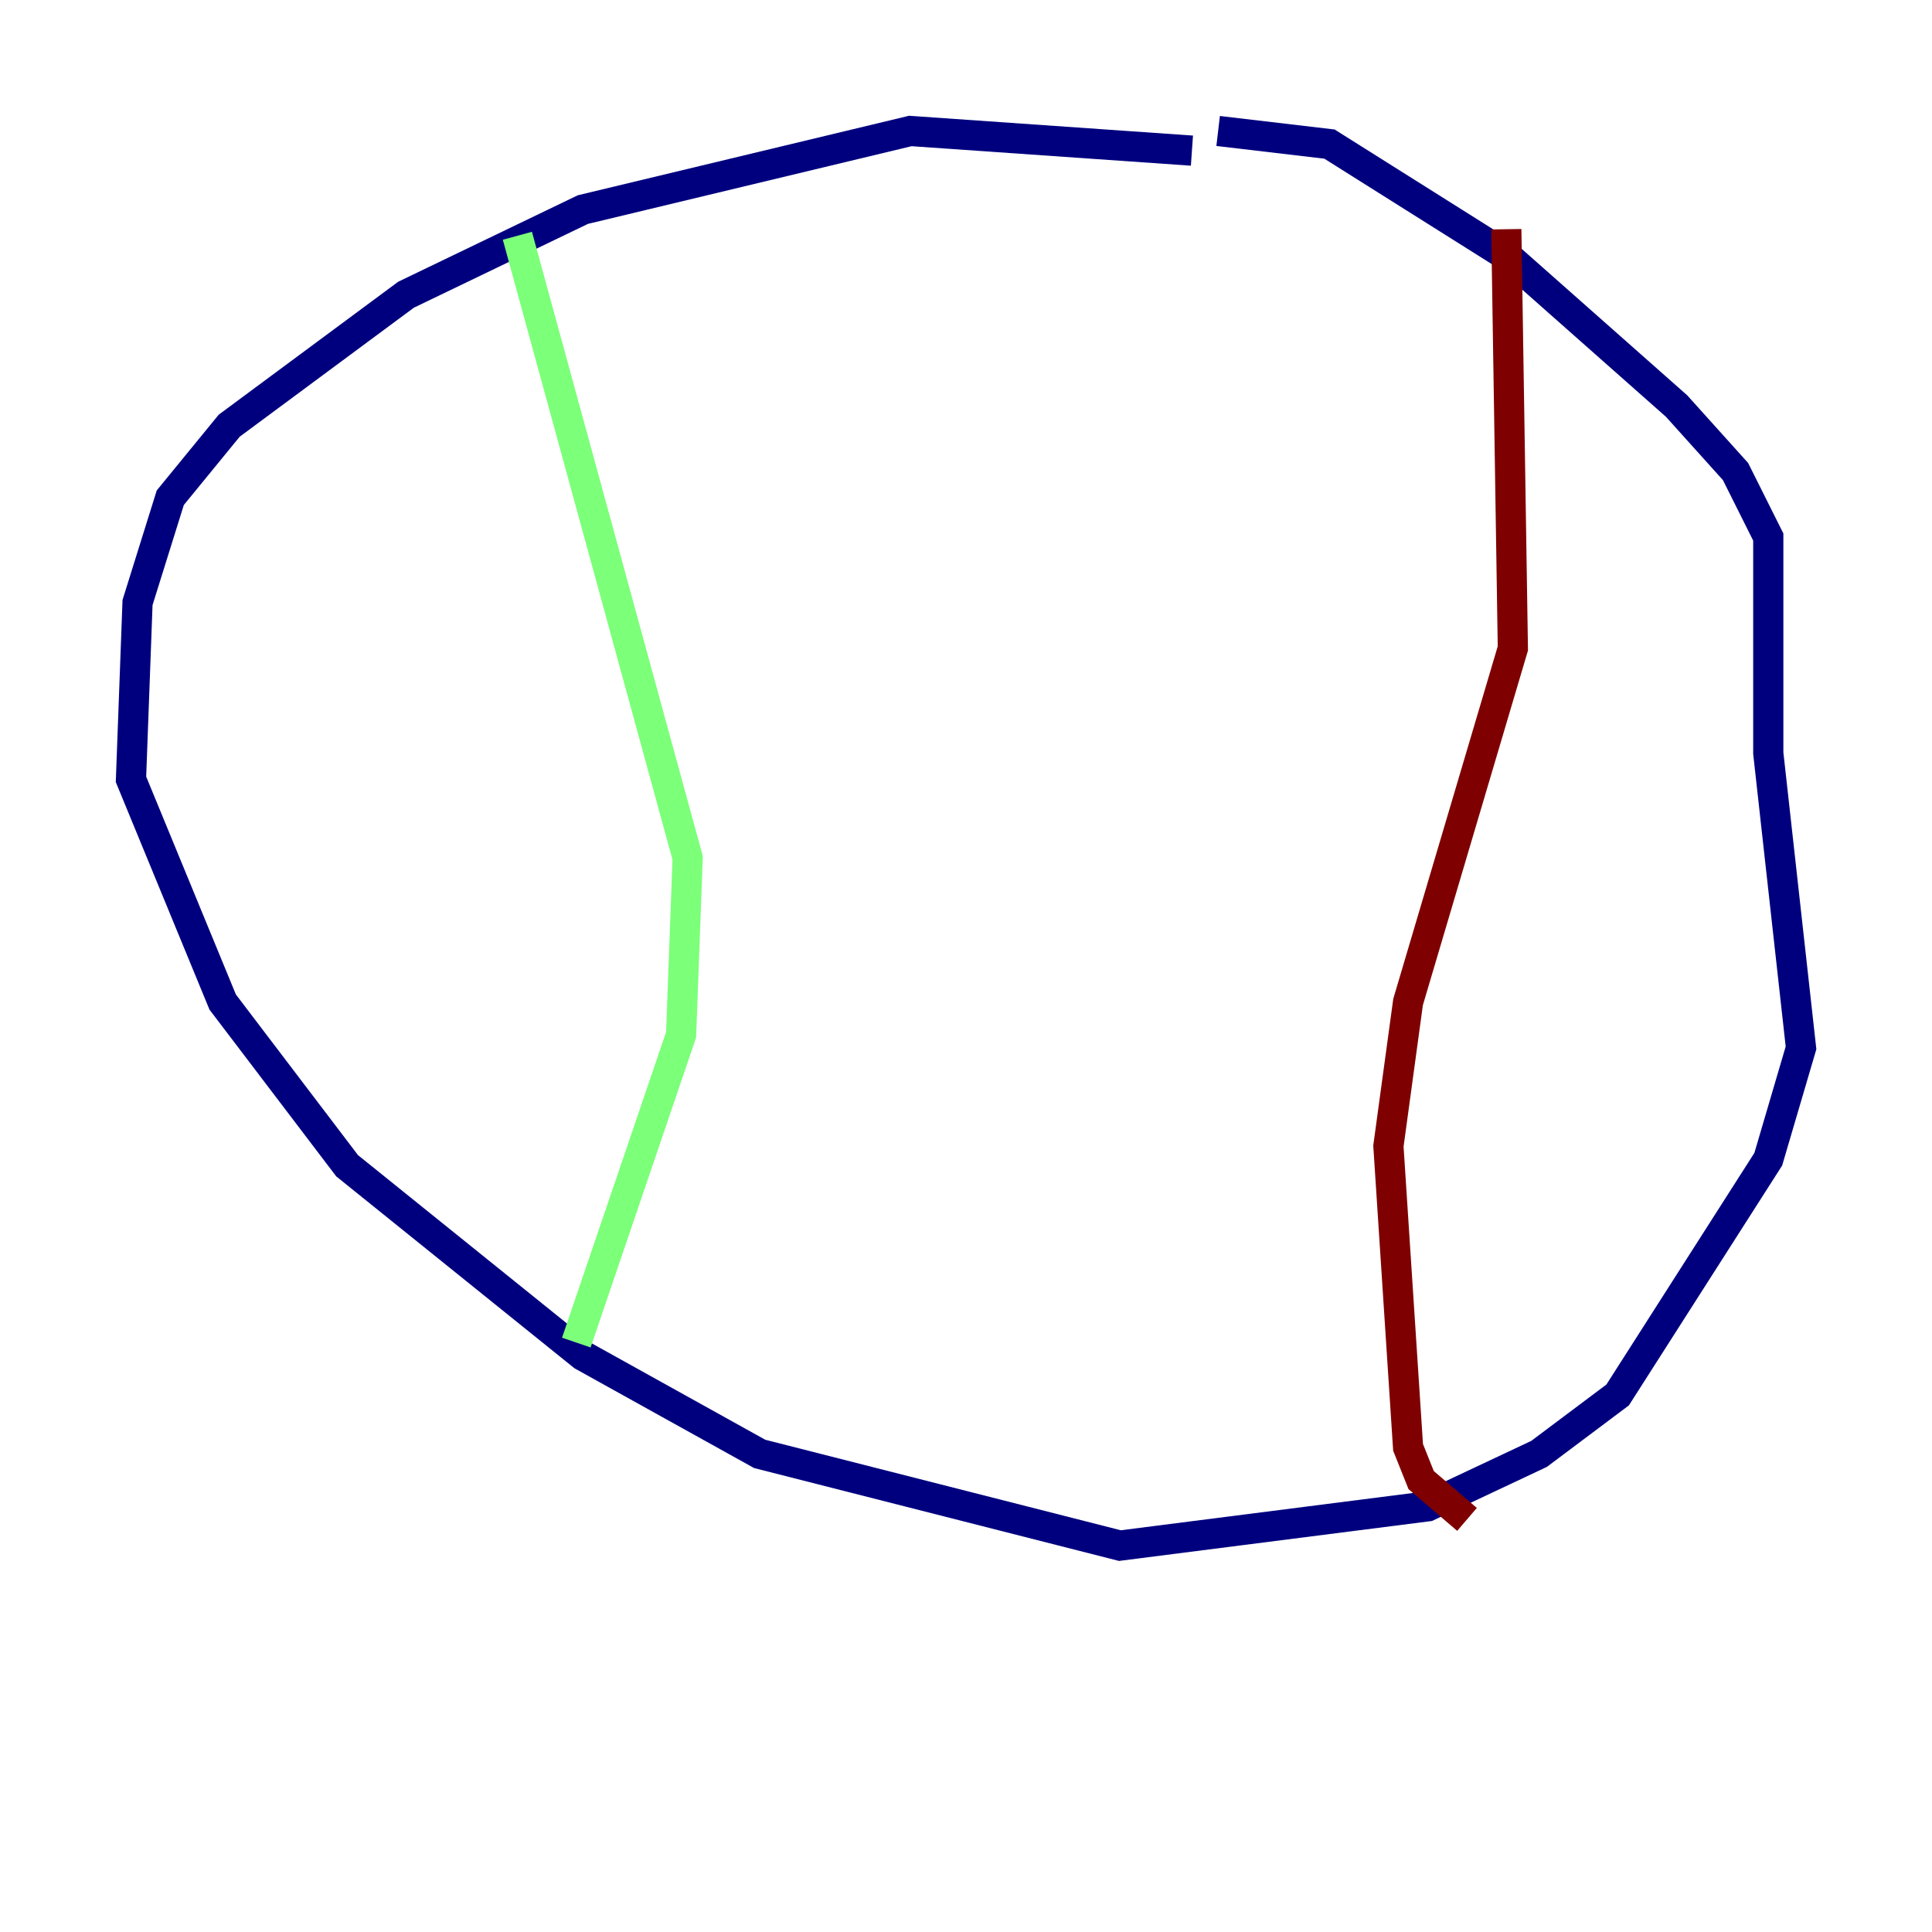<?xml version="1.0" encoding="utf-8" ?>
<svg baseProfile="tiny" height="128" version="1.2" viewBox="0,0,128,128" width="128" xmlns="http://www.w3.org/2000/svg" xmlns:ev="http://www.w3.org/2001/xml-events" xmlns:xlink="http://www.w3.org/1999/xlink"><defs /><polyline fill="none" points="78.969,9.98 60.312,8.678 38.617,13.885 26.902,19.525 15.186,28.203 11.281,32.976 9.112,39.919 8.678,51.634 14.752,66.386 22.997,77.234 38.617,89.817 50.332,96.325 74.197,102.4 94.59,99.797 101.966,96.325 107.173,92.42 117.153,76.8 119.322,69.424 117.153,49.898 117.153,35.58 114.983,31.241 111.078,26.902 99.797,16.922 88.081,9.546 80.705,8.678" stroke="#00007f" stroke-width="2" /><polyline fill="none" points="34.278,15.62 45.559,56.841 45.125,68.556 38.183,88.949" stroke="#7cff79" stroke-width="2" /><polyline fill="none" points="99.797,15.186 100.231,42.956 93.288,66.386 91.986,75.932 93.288,95.891 94.156,98.061 97.193,100.664" stroke="#7f0000" stroke-width="2" /></svg>